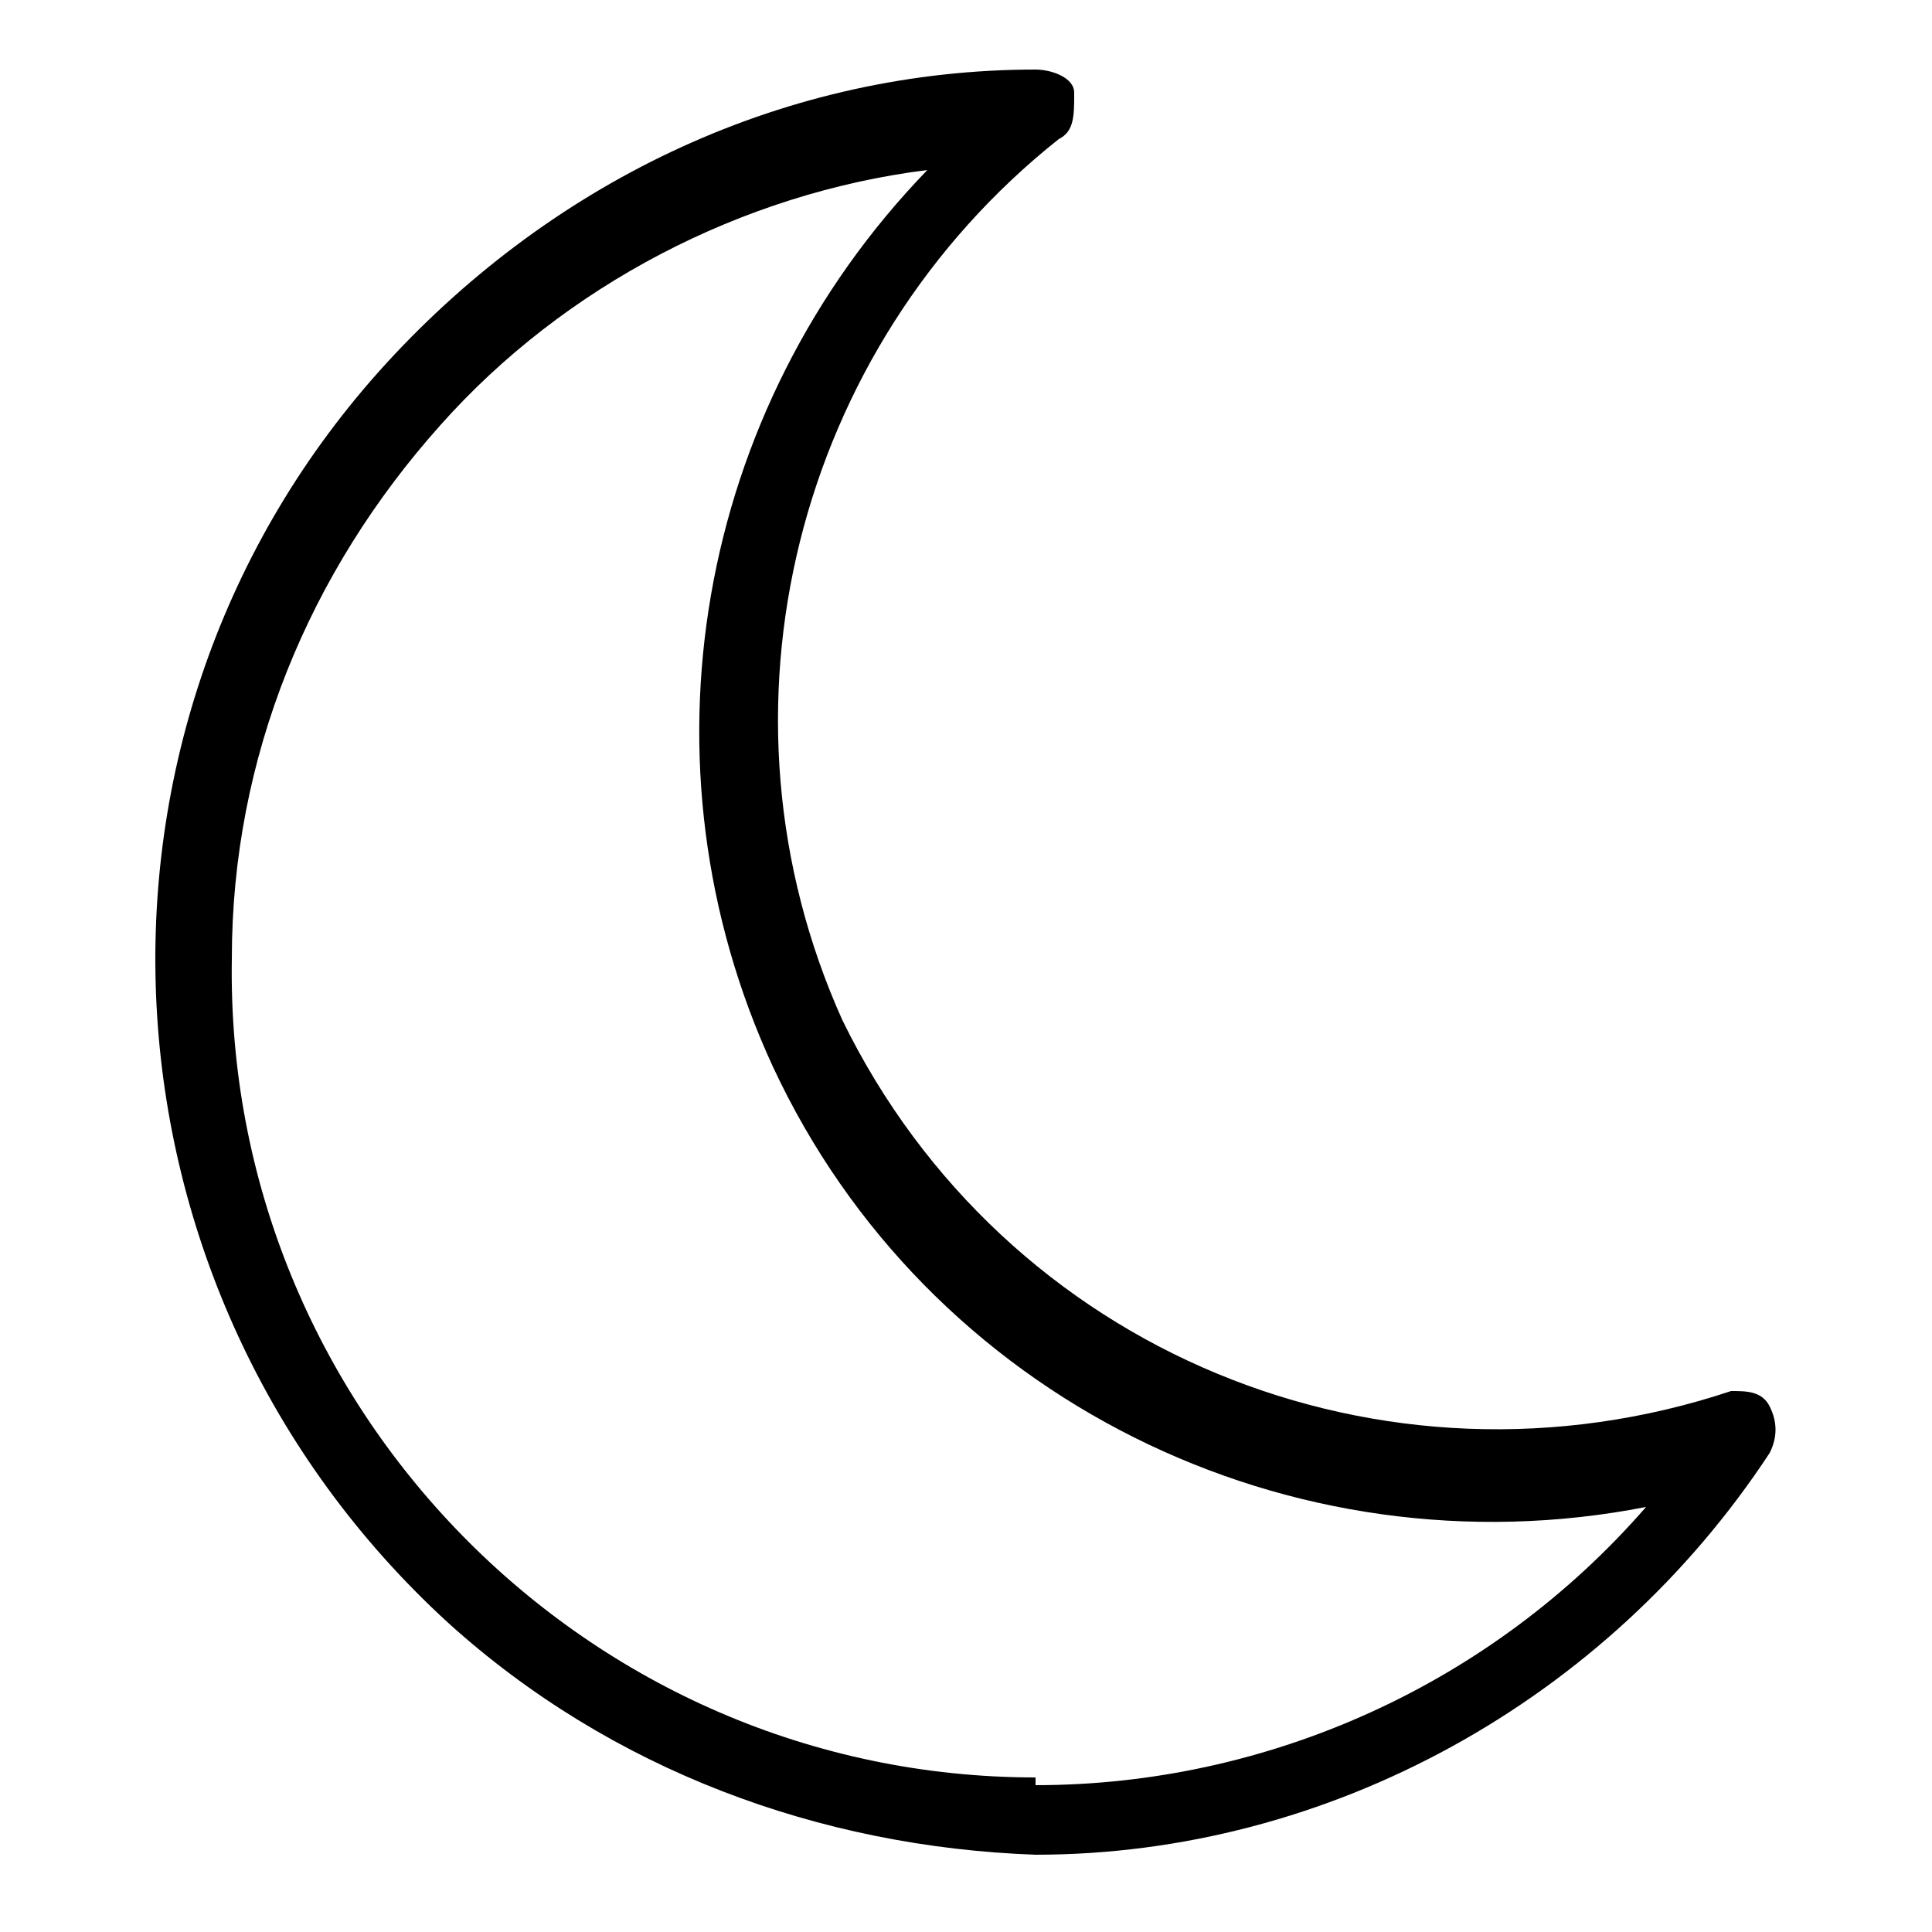 <?xml version="1.0" encoding="UTF-8"?>
<svg id="Layer_1" xmlns="http://www.w3.org/2000/svg" version="1.1" viewBox="0 0 25 25">
  <!-- Generator: Adobe Illustrator 29.1.0, SVG Export Plug-In . SVG Version: 2.1.0 Build 142)  -->
  <g id="moon">
    <path d="M22.9,18.2c-.1-.2-.3-.2-.5-.2-4.5,1.5-9.4-.5-11.5-4.8-1.8-4-.6-8.7,2.8-11.4.2-.1.2-.3.2-.6,0-.2-.3-.3-.5-.3-3.2,0-6.2,1.4-8.4,3.8-4.3,4.7-3.9,12,.8,16.3,2.1,1.9,4.8,2.9,7.6,3,3.8,0,7.4-2,9.5-5.2.1-.2.1-.4,0-.6ZM13.4,23c-5.8,0-10.5-4.8-10.4-10.6,0-2.6,1-5,2.7-6.9,1.6-1.8,3.9-3,6.3-3.3-3,3.1-3.8,7.7-2,11.6,2,4.3,6.7,6.6,11.3,5.7-2,2.3-4.9,3.6-7.9,3.6Z"/>
  </g>
</svg>
